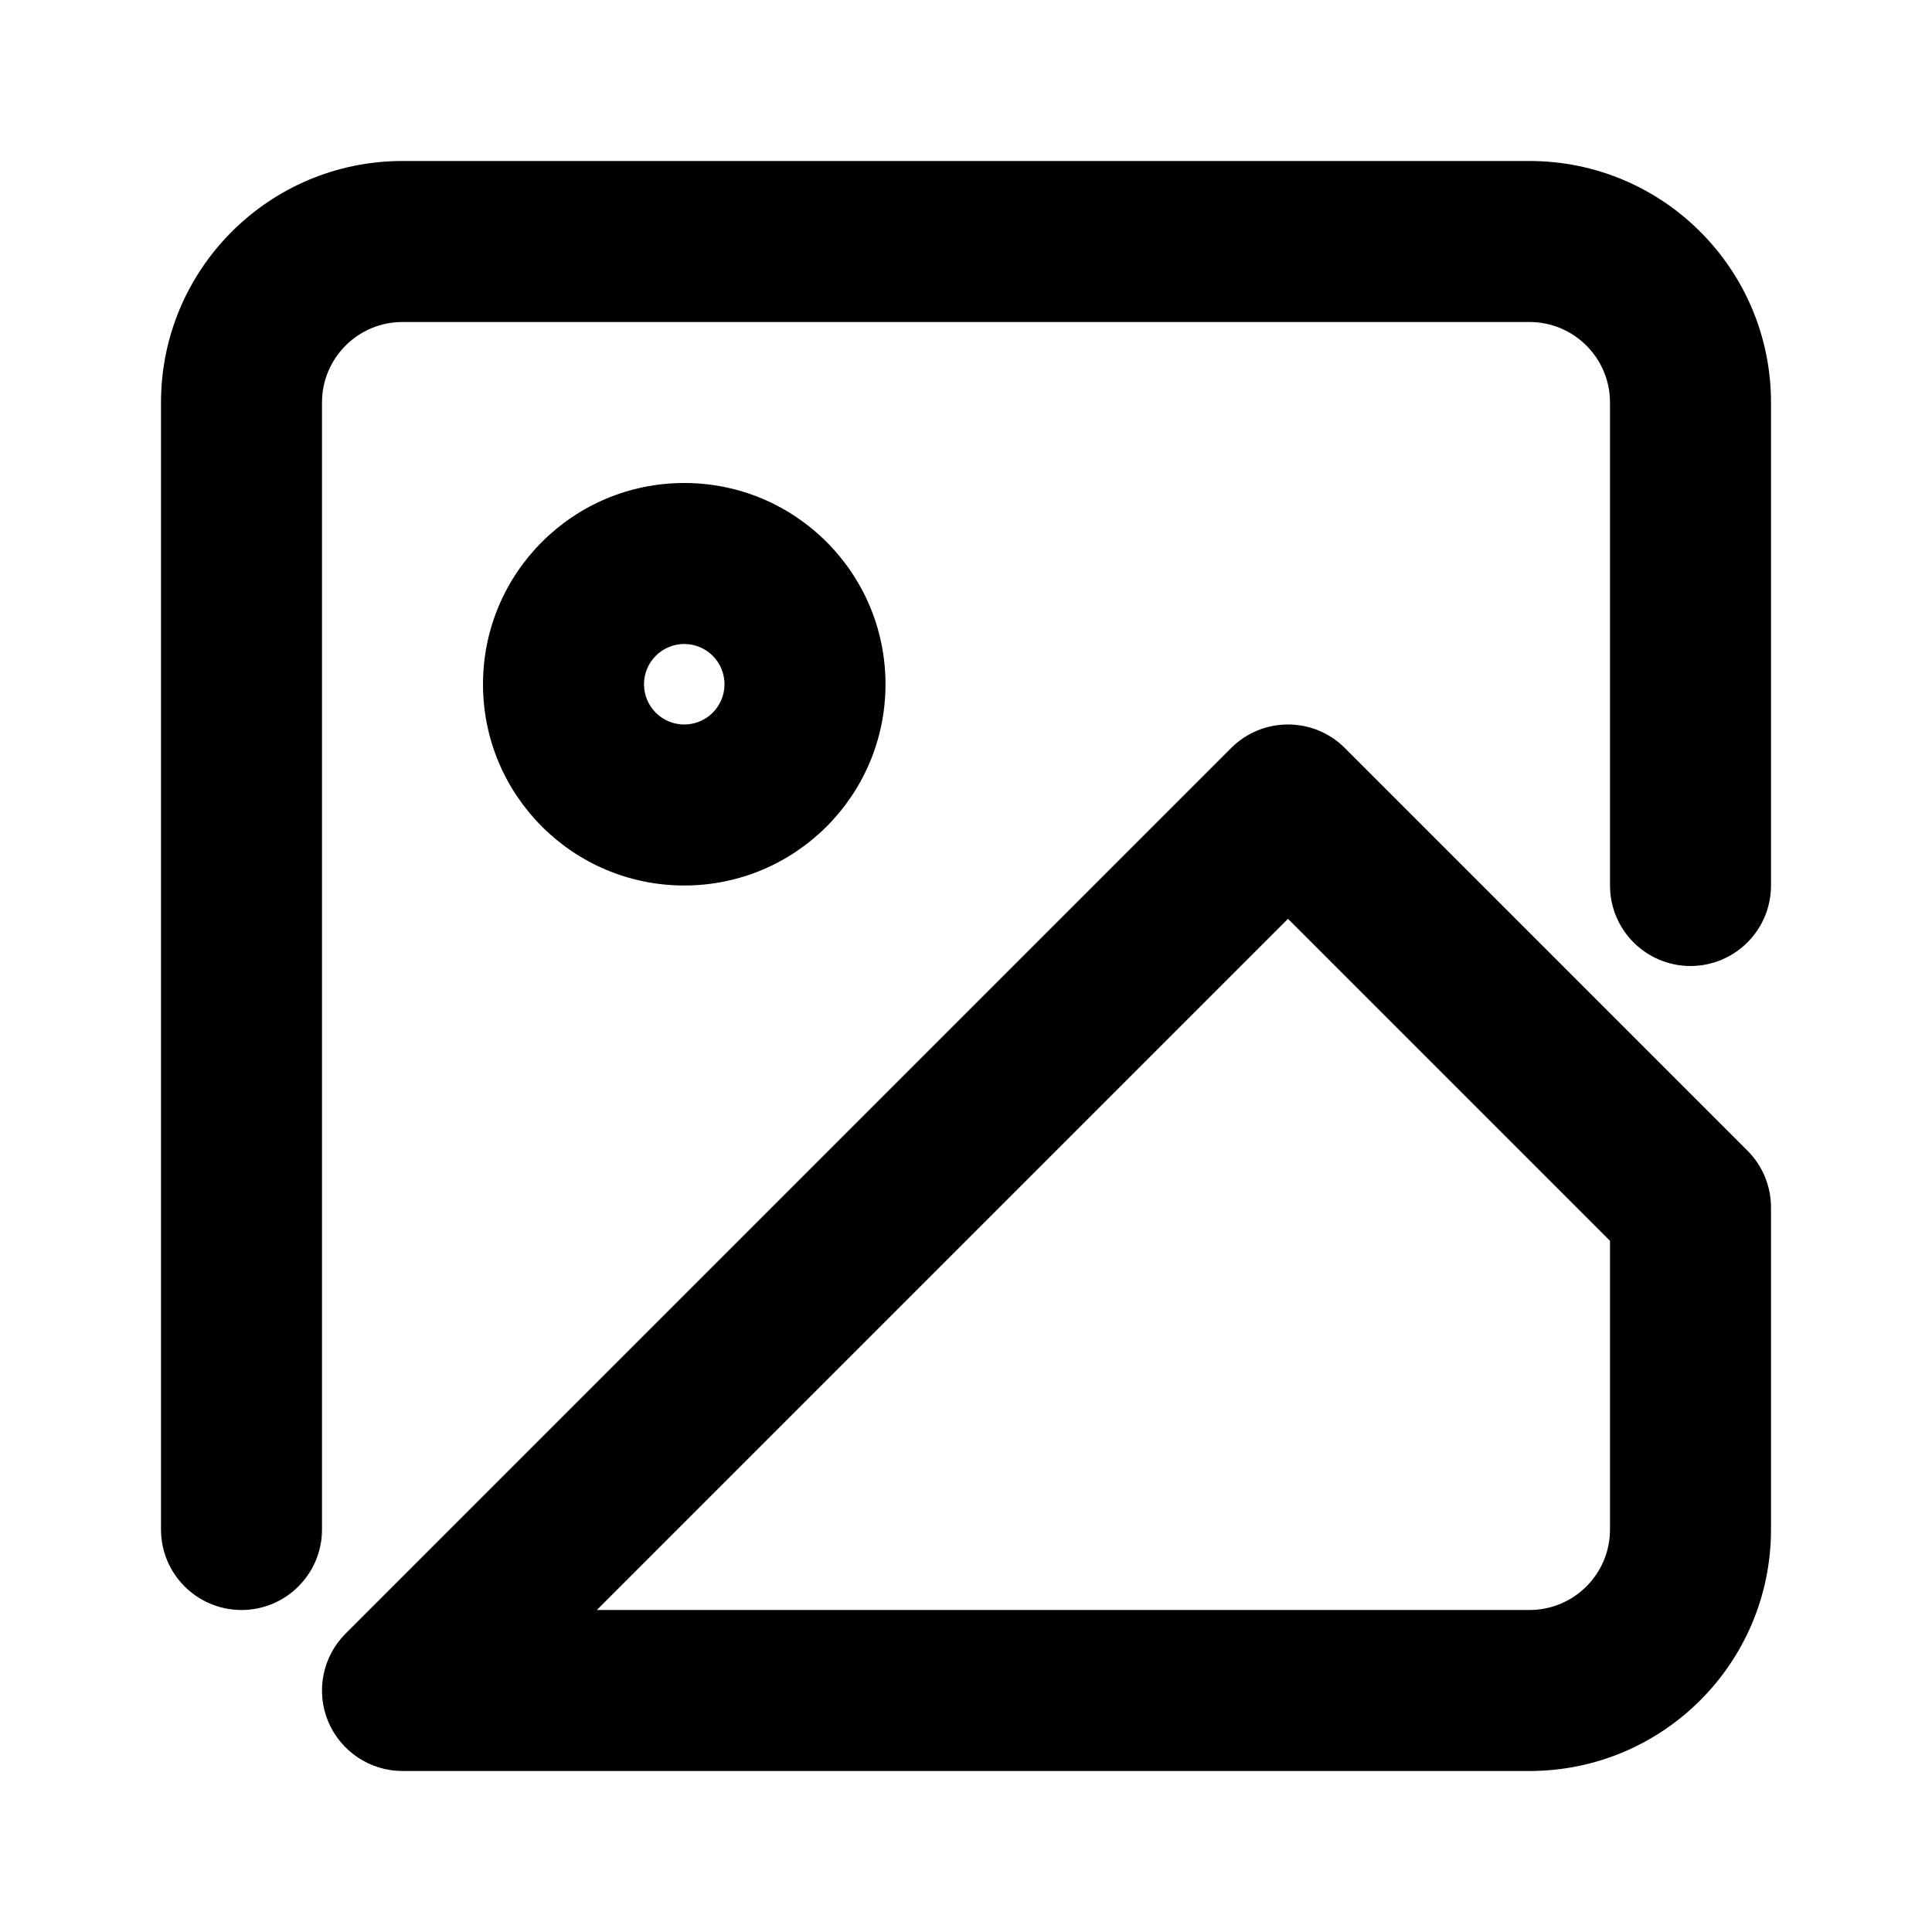<svg viewBox="0 0 24 24" fill="none" xmlns="http://www.w3.org/2000/svg">
<path fill-rule="evenodd" clip-rule="evenodd" d="M5 4C4.448 4 4 4.448 4 5V19C4 19.552 3.552 20 3 20C2.448 20 2 19.552 2 19V5C2 3.343 3.343 2 5 2H19C20.657 2 22 3.343 22 5V11C22 11.552 21.552 12 21 12C20.448 12 20 11.552 20 11V5C20 4.448 19.552 4 19 4H5ZM15.293 9.293C15.683 8.902 16.317 8.902 16.707 9.293L21.707 14.293C21.895 14.48 22 14.735 22 15V19C22 20.657 20.657 22 19 22H5C4.596 22 4.231 21.756 4.076 21.383C3.921 21.009 4.007 20.579 4.293 20.293L15.293 9.293ZM7.414 20H19C19.552 20 20 19.552 20 19V15.414L16 11.414L7.414 20Z" fill="currentColor"/>
<path fill-rule="evenodd" clip-rule="evenodd" d="M8.5 8C8.224 8 8 8.224 8 8.5C8 8.776 8.224 9 8.5 9C8.776 9 9 8.776 9 8.5C9 8.224 8.776 8 8.5 8ZM6 8.5C6 7.119 7.119 6 8.5 6C9.881 6 11 7.119 11 8.5C11 9.881 9.881 11 8.5 11C7.119 11 6 9.881 6 8.5Z" fill="currentColor"/>
</svg>
